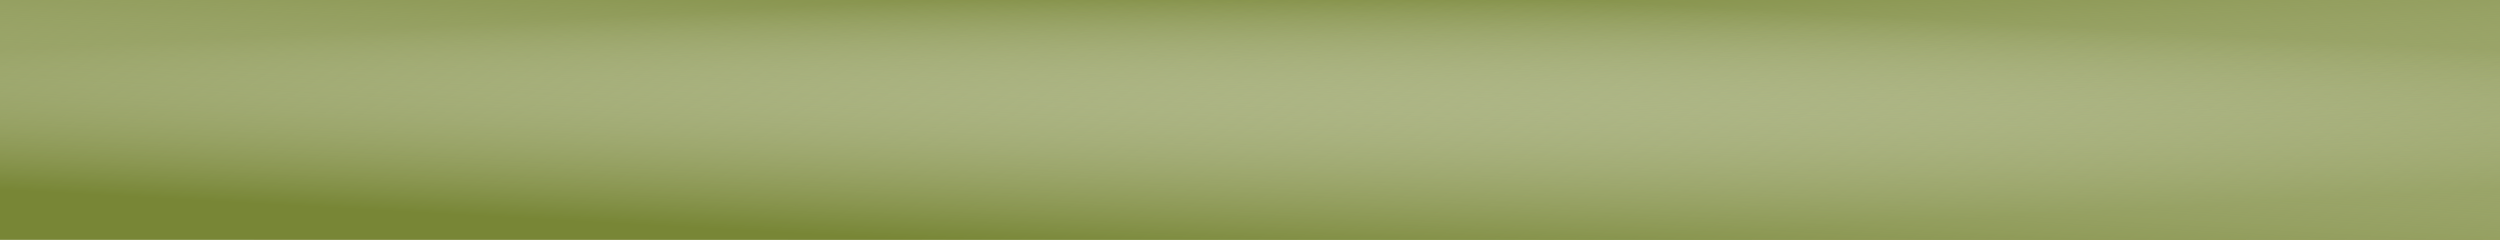 <!--

For some reason this wouldn't render correctly in anything but the built in WebStorm SVG viewer????
So I've just had to take a screenshot of WebStorm and crop it

-->

<svg xmlns="http://www.w3.org/2000/svg" version="1.1" xmlns:xlink="http://www.w3.org/1999/xlink"
     xmlns:svgjs="http://svgjs.dev/svgjs" viewBox="0 0 480 46" width="480" height="46">
    <defs>
        <linearGradient gradientTransform="rotate(-150, 0.5, 0.5)" x1="50%" y1="0%" x2="50%" y2="100%"
                        id="gggrain-gradient2">
            <stop stop-color="rgb(120, 134, 54)" stop-opacity="1" offset="-0%"></stop>
            <stop stop-color="rgba(255,255,255,0)" stop-opacity="0" offset="100%"></stop>
        </linearGradient>
        <linearGradient gradientTransform="rotate(150, 0.5, 0.5)" x1="50%" y1="0%" x2="50%" y2="100%"
                        id="gggrain-gradient3">
            <stop stop-color="rgb(120, 134, 54)" stop-opacity="1"></stop>
            <stop stop-color="rgba(255,255,255,0)" stop-opacity="0" offset="100%"></stop>
        </linearGradient>
        <filter id="gggrain-filter" x="-20%" y="-20%" width="140%" height="140%" filterUnits="objectBoundingBox"
                primitiveUnits="userSpaceOnUse" color-interpolation-filters="sRGB">
            <feTurbulence type="fractalNoise" baseFrequency="1.06" numOctaves="2" seed="2" stitchTiles="stitch" x="0%"
                          y="0%" width="100%" height="100%" result="turbulence"></feTurbulence>
            <feColorMatrix type="saturate" values="0" x="0%" y="0%" width="100%" height="100%" in="turbulence"
                           result="colormatrix"></feColorMatrix>
            <feComponentTransfer x="0%" y="0%" width="100%" height="100%" in="colormatrix" result="componentTransfer">
                <feFuncR type="linear" slope="-3"></feFuncR>
                <feFuncG type="linear" slope="-3"></feFuncG>
                <feFuncB type="linear" slope="-3"></feFuncB>
            </feComponentTransfer>
            <feColorMatrix x="0%" y="0%" width="100%" height="100%" in="componentTransfer" result="colormatrix2"
                           type="matrix" values="1 0 0 0 0
          0 1 0 0 0
          0 0 1 0 0
          0 0 0 22 -14"></feColorMatrix>
        </filter>
    </defs>
    <g>
        <rect width="100%" height="100%" fill="#788636"></rect>
        <rect width="100%" height="100%" fill="url(#gggrain-gradient3)"></rect>
        <rect width="100%" height="100%" fill="url(#gggrain-gradient2)"></rect>
        <rect width="100%" height="100%" fill="transparent" filter="url(#gggrain-filter)" opacity="0.29"
              style="mix-blend-mode: exclusion"></rect>
    </g>
</svg>